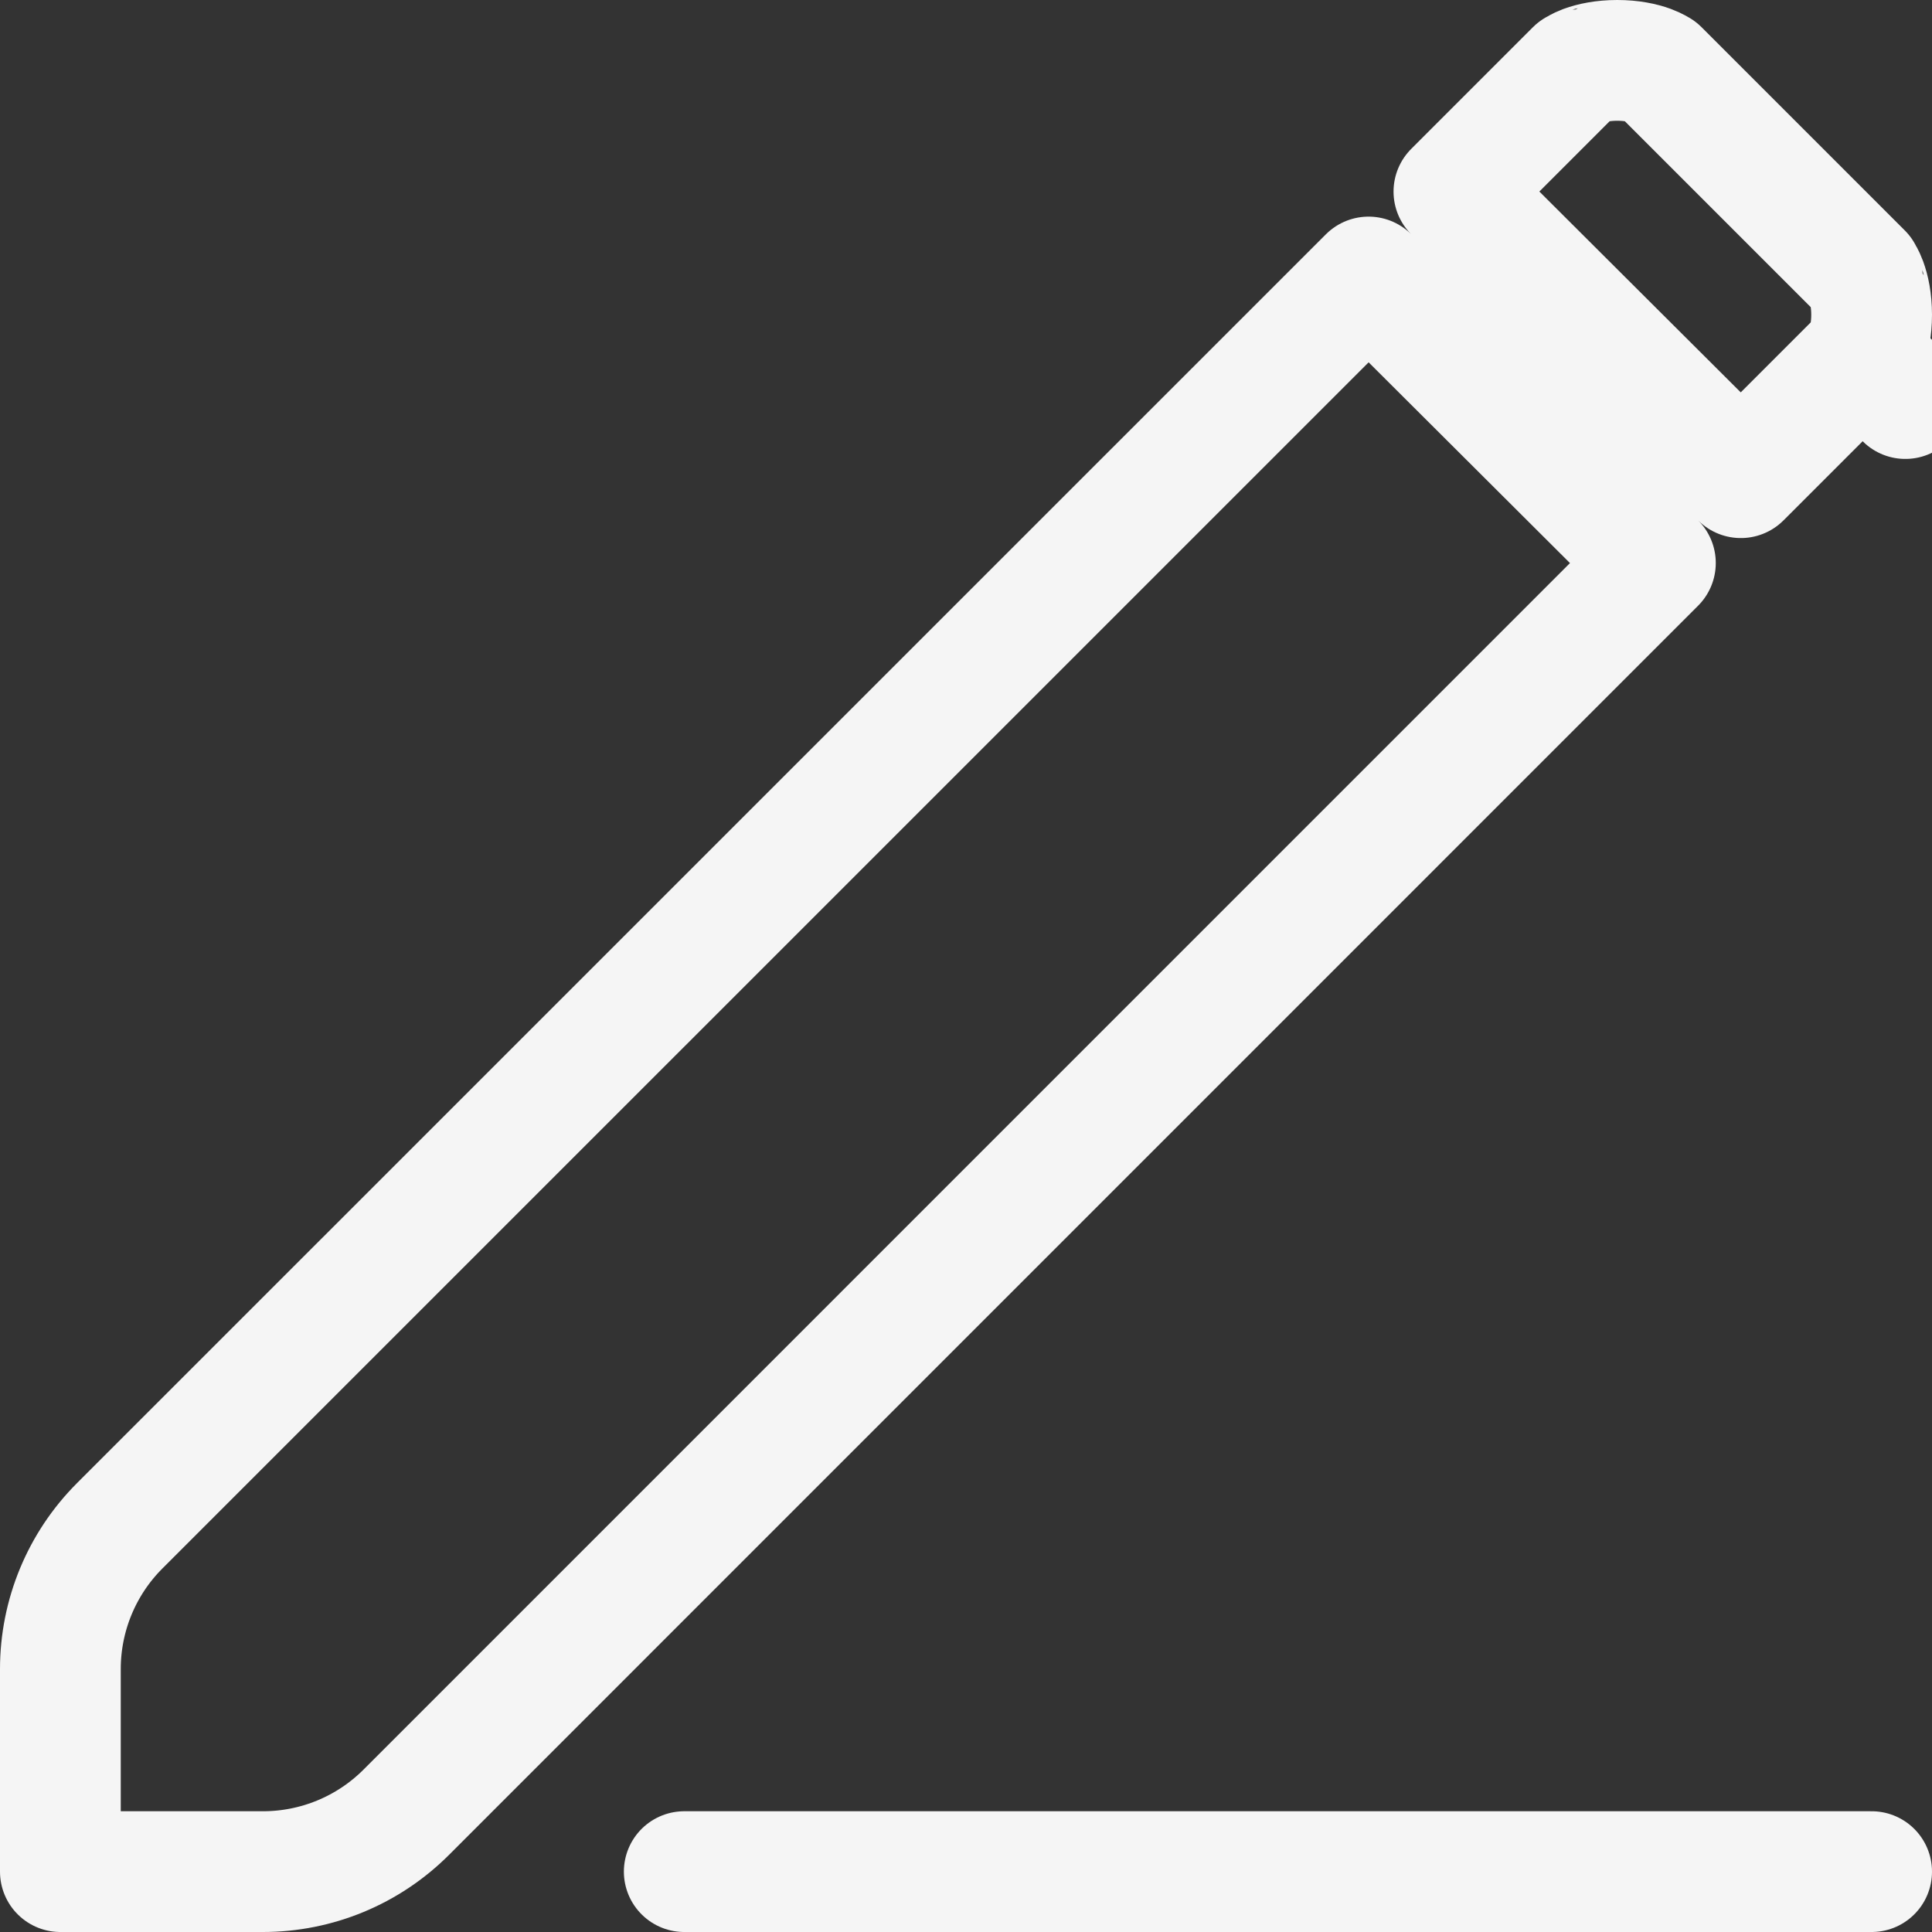 <svg width="24" height="24" viewBox="0 0 24 24" fill="none" xmlns="http://www.w3.org/2000/svg">
<rect x="0" y="0" width="24" height="24" fill="#333333" stroke="none"/>
<path d="M1.487 18.954L17.001 3.441L20.564 6.994L5.046 22.513C4.574 22.985 3.934 23.25 3.266 23.25H0.75L0.75 20.734C0.75 20.066 1.015 19.426 1.487 18.954L1.487 18.954ZM21.625 5.934L18.061 2.38L19.573 0.868C19.575 0.868 19.608 0.843 19.684 0.814C19.775 0.781 19.911 0.75 20.09 0.75C20.269 0.75 20.405 0.781 20.495 0.814C20.572 0.843 20.605 0.868 20.607 0.868L23.132 3.393C23.132 3.395 23.157 3.428 23.186 3.505C23.219 3.595 23.25 3.731 23.25 3.91C23.25 4.089 23.219 4.225 23.186 4.316C23.157 4.393 23.132 4.426 23.132 4.427L21.625 5.934ZM23.138 4.42L23.138 4.421C23.138 4.421 23.138 4.421 23.138 4.42L23.669 4.951L23.138 4.42Z" stroke="white" stroke-opacity="0.949" stroke-width="1.5" stroke-linecap="round" stroke-linejoin="round"/>
<path d="M8.5 23.25H23.25" stroke="white" stroke-opacity="0.949" stroke-width="1.5" stroke-linecap="round" stroke-linejoin="round"/>
</svg>
